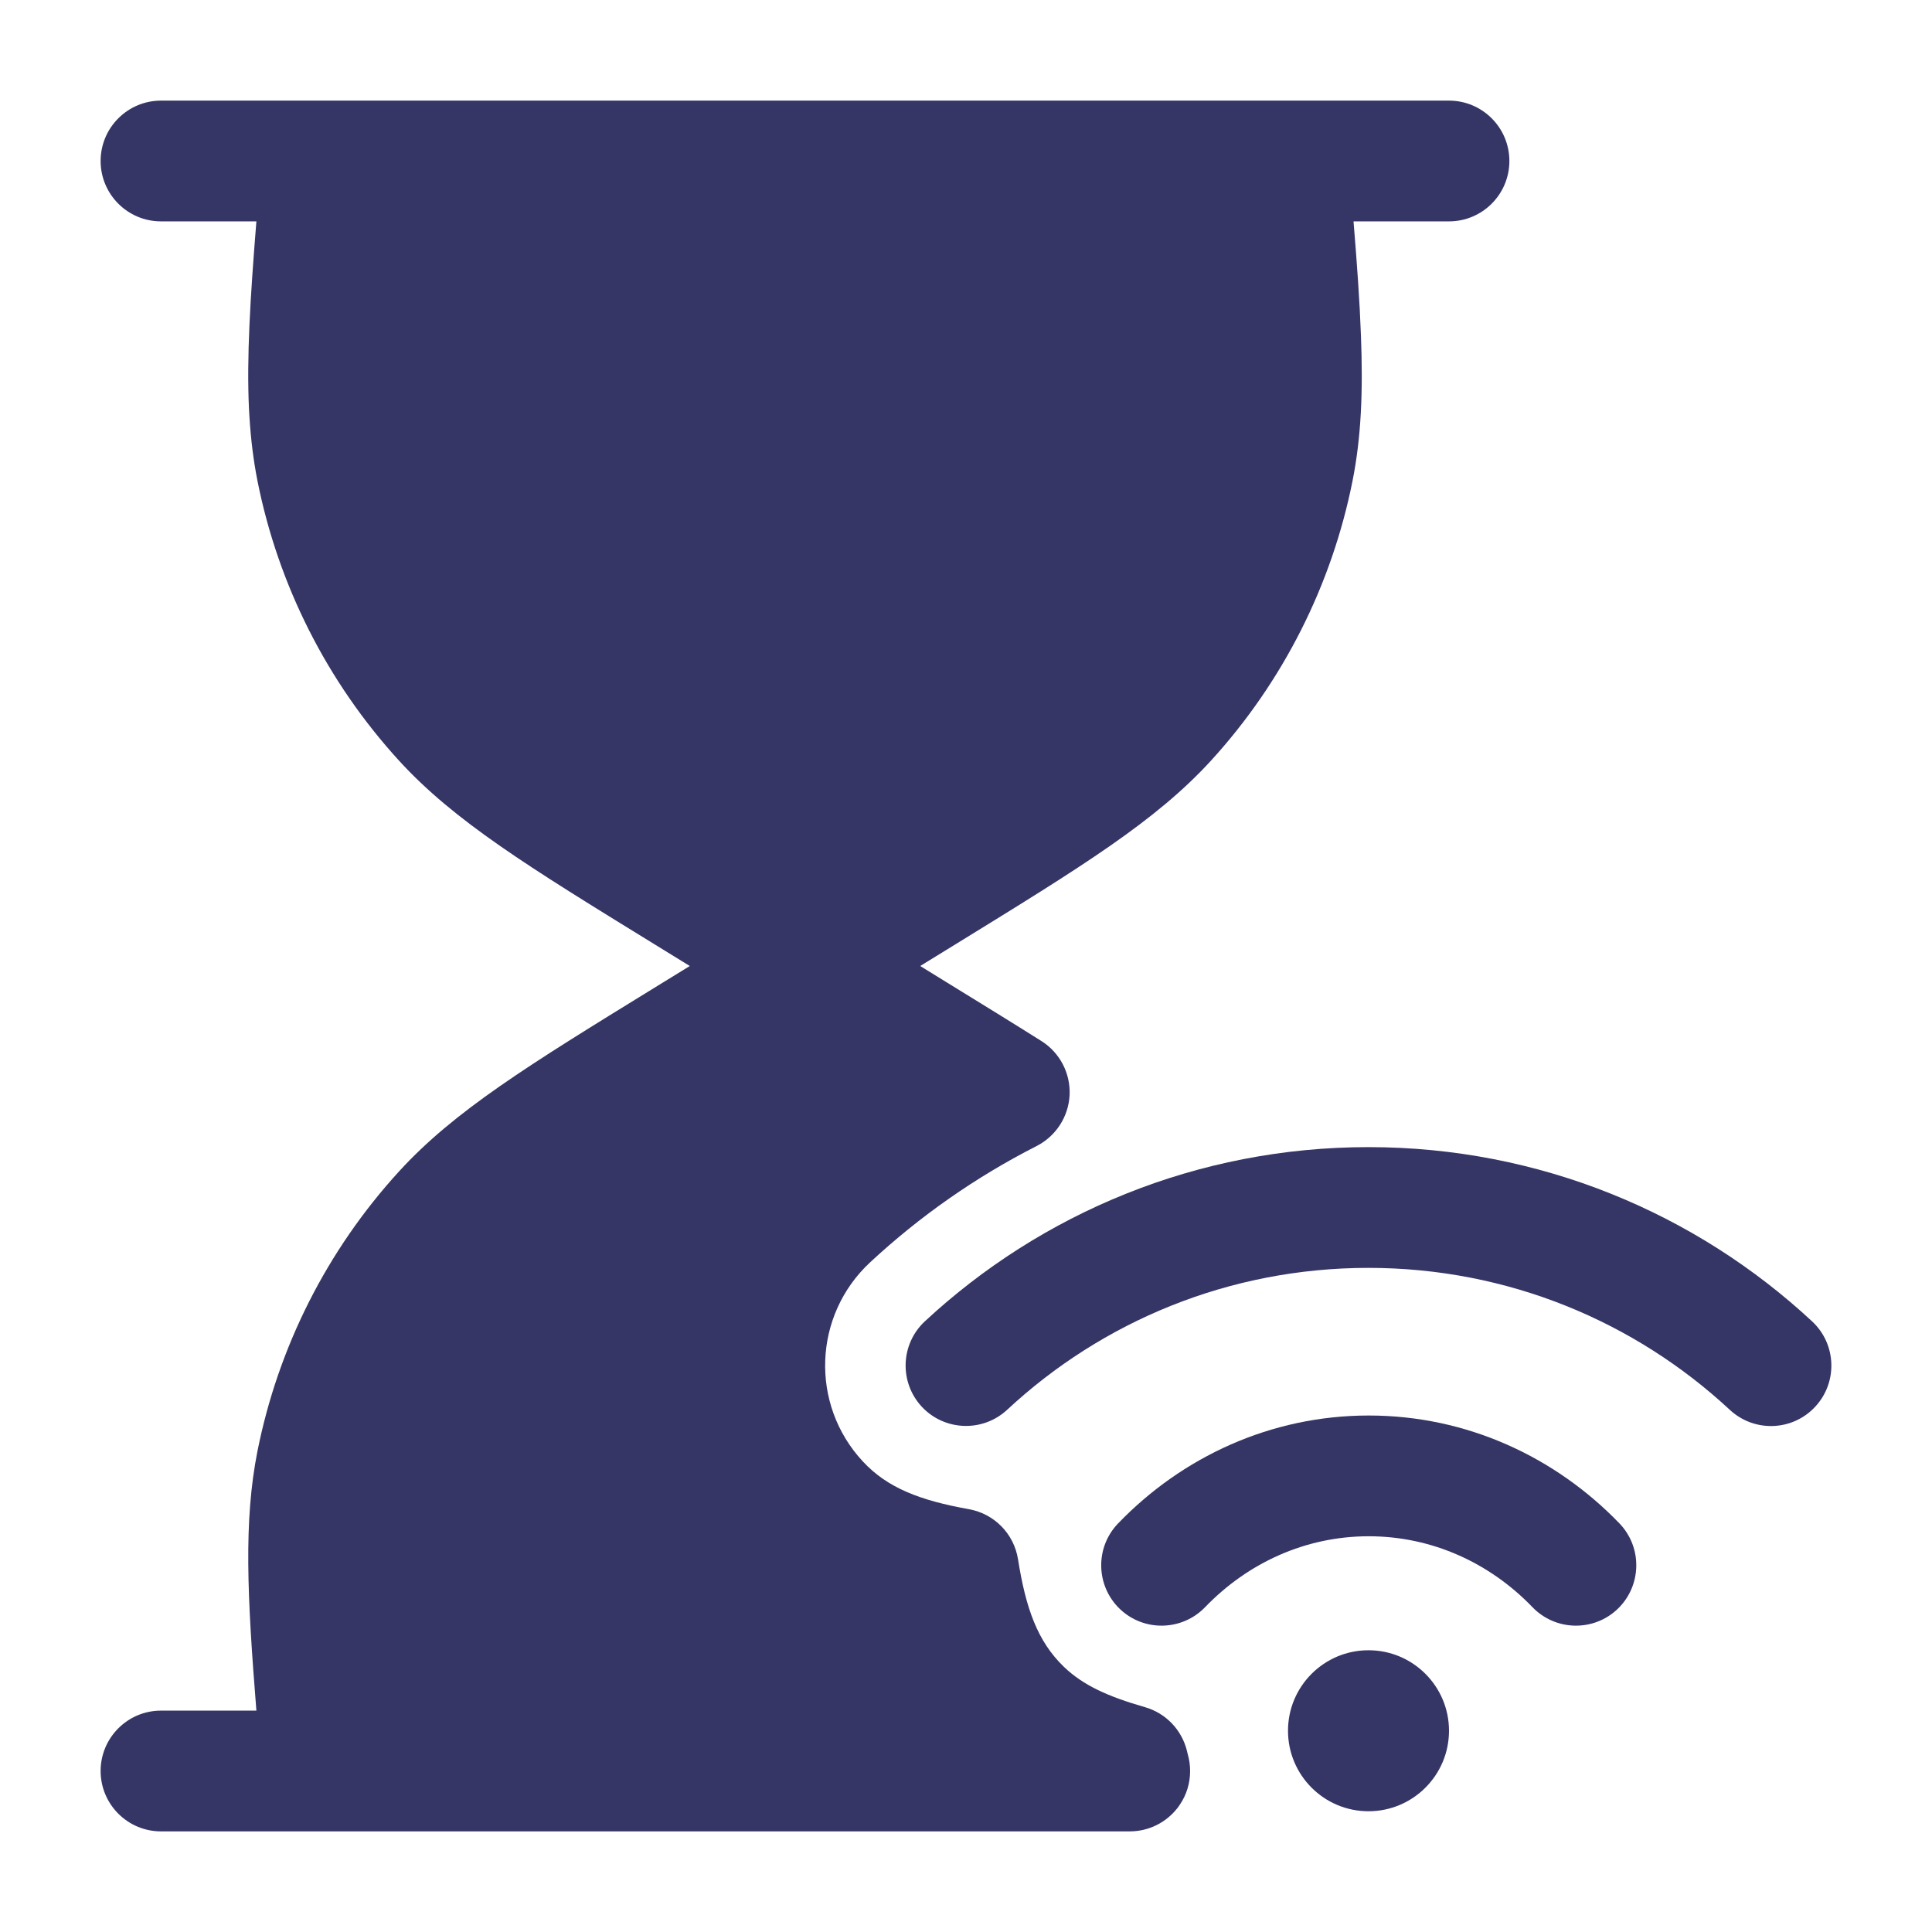 <svg width="24" height="24" viewBox="0 0 24 24" fill="none" xmlns="http://www.w3.org/2000/svg">
<path d="M18.75 2C18.75 2.414 18.414 2.75 18 2.75H16.814C16.858 3.285 16.891 3.75 16.906 4.167C16.933 4.863 16.91 5.428 16.802 5.972C16.544 7.268 15.937 8.469 15.046 9.446C14.358 10.199 13.44 10.764 11.878 11.725L11.431 12L11.768 12.208C12.209 12.479 12.597 12.718 12.938 12.933C13.166 13.077 13.299 13.333 13.287 13.602C13.274 13.871 13.118 14.113 12.878 14.236C12.121 14.621 11.425 15.109 10.809 15.681C10.101 16.339 10.06 17.446 10.718 18.154C11.025 18.485 11.43 18.639 12.038 18.748C12.352 18.805 12.596 19.054 12.646 19.369C12.743 19.981 12.889 20.39 13.215 20.705C13.459 20.939 13.768 21.076 14.223 21.207C14.482 21.281 14.681 21.489 14.745 21.751C14.748 21.765 14.752 21.779 14.755 21.793C14.774 21.859 14.784 21.928 14.784 22C14.784 22.153 14.739 22.295 14.66 22.413C14.65 22.429 14.639 22.444 14.628 22.459C14.627 22.46 14.626 22.461 14.625 22.462C14.488 22.637 14.274 22.75 14.034 22.75H2C1.586 22.75 1.25 22.414 1.25 22C1.25 21.586 1.586 21.25 2 21.25H3.185C3.071 19.823 3.026 18.898 3.198 18.028C3.456 16.732 4.063 15.531 4.954 14.555C5.642 13.801 6.56 13.236 8.122 12.275L8.569 12L8.122 11.725C6.56 10.764 5.642 10.199 4.954 9.446C4.063 8.469 3.456 7.268 3.198 5.972C3.148 5.717 3.116 5.458 3.099 5.182C3.097 5.149 3.095 5.116 3.093 5.082C3.063 4.441 3.108 3.709 3.185 2.75H2C1.586 2.75 1.25 2.414 1.25 2C1.25 1.586 1.586 1.25 2 1.25H18C18.414 1.25 18.75 1.586 18.75 2Z" fill="#353566"/>
<path d="M12.511 17.513C13.688 16.418 15.265 15.75 16.999 15.75C18.734 15.75 20.311 16.419 21.489 17.514C21.793 17.796 22.267 17.779 22.549 17.475C22.831 17.172 22.814 16.697 22.511 16.415C21.066 15.072 19.128 14.25 16.999 14.25C14.872 14.25 12.934 15.072 11.489 16.414C11.186 16.696 11.169 17.17 11.45 17.474C11.732 17.777 12.207 17.795 12.511 17.513Z" fill="#353566"/>
<path d="M14.97 19.965C15.501 19.414 16.218 19.084 17.003 19.084C17.788 19.084 18.506 19.414 19.037 19.965C19.324 20.263 19.799 20.272 20.097 19.985C20.395 19.697 20.404 19.222 20.117 18.924C19.323 18.101 18.224 17.584 17.003 17.584C15.783 17.584 14.683 18.101 13.89 18.924C13.602 19.222 13.611 19.697 13.909 19.985C14.207 20.272 14.682 20.263 14.97 19.965Z" fill="#353566"/>
<path d="M17 20.5C16.448 20.5 16 20.948 16 21.5C16 22.052 16.448 22.5 17 22.5C17.552 22.5 18 22.052 18 21.5C18 20.948 17.552 20.5 17 20.5Z" fill="#353566"/>
</svg>
